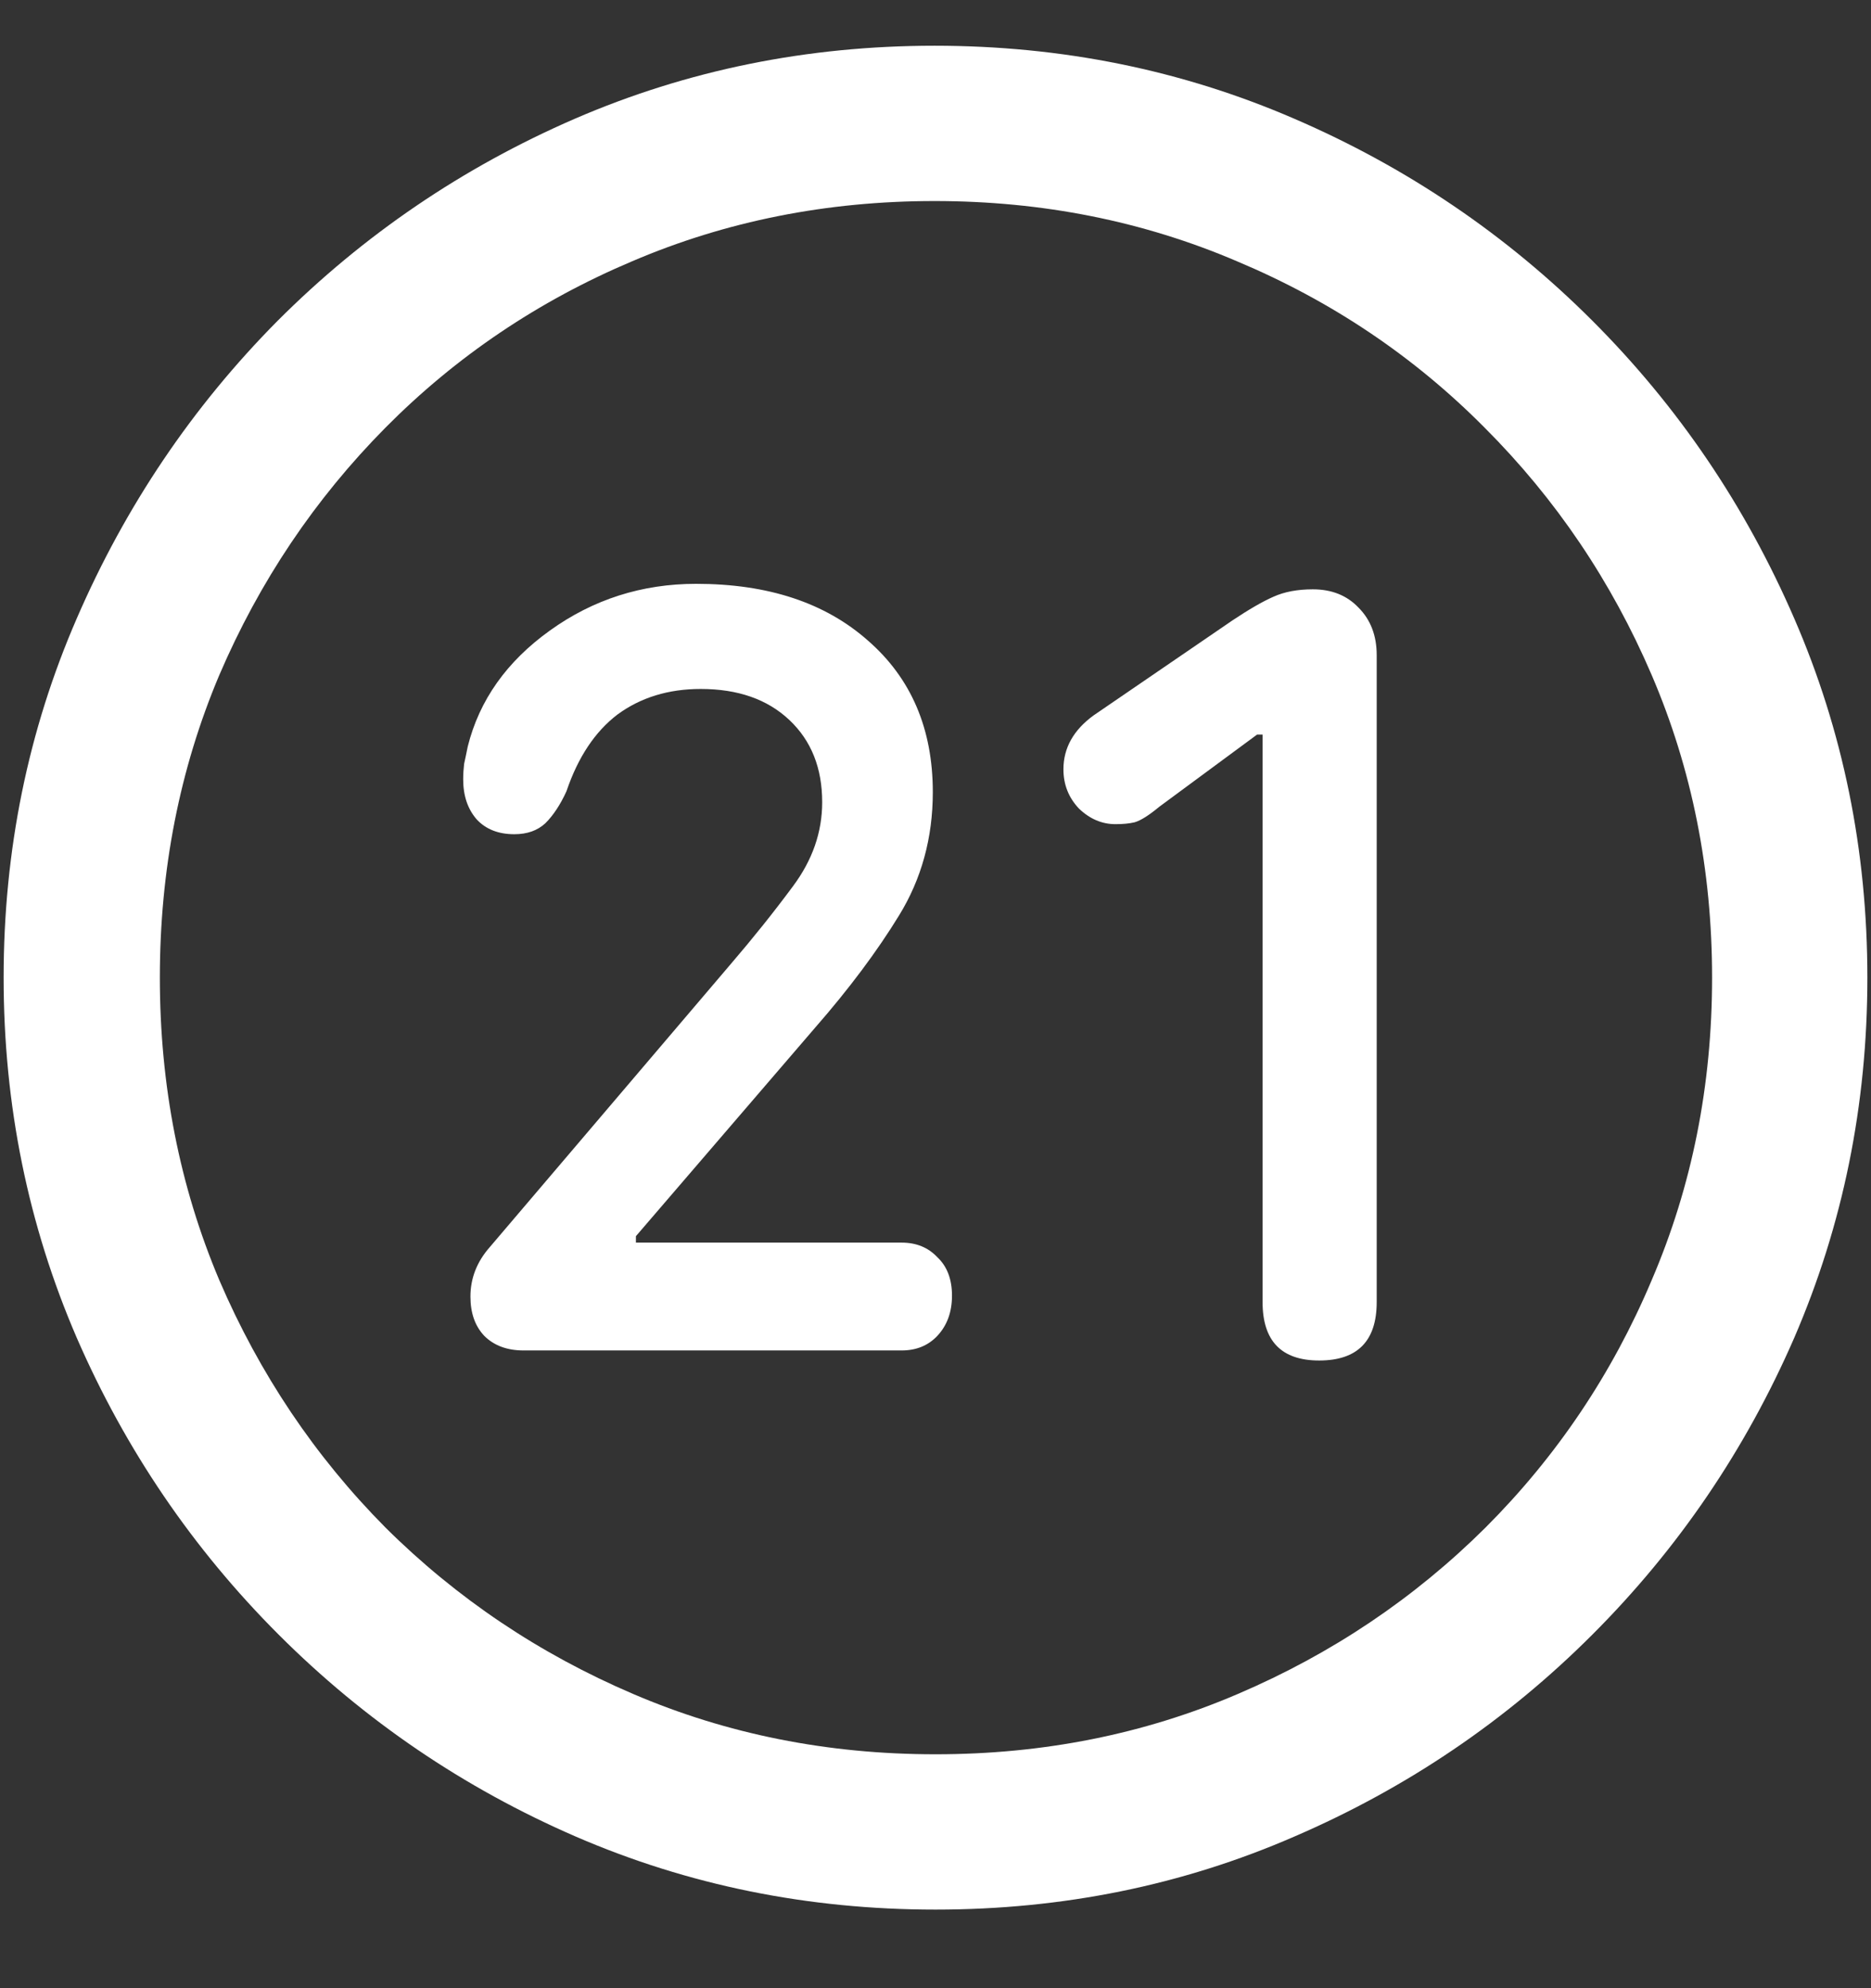 <svg width="16" height="17" viewBox="0 0 16 17" fill="none" xmlns="http://www.w3.org/2000/svg">
<rect x="0" y="0" width="16" height="17" fill="#333333" stroke="none"/>
<path d="M8 16.328C9.089 16.328 10.112 16.12 11.07 15.703C12.034 15.287 12.883 14.711 13.617 13.977C14.352 13.242 14.927 12.396 15.344 11.438C15.76 10.474 15.969 9.448 15.969 8.359C15.969 7.271 15.76 6.247 15.344 5.289C14.927 4.326 14.352 3.477 13.617 2.742C12.883 2.008 12.034 1.432 11.07 1.016C10.107 0.599 9.081 0.391 7.992 0.391C6.904 0.391 5.878 0.599 4.914 1.016C3.956 1.432 3.109 2.008 2.375 2.742C1.646 3.477 1.073 4.326 0.656 5.289C0.24 6.247 0.031 7.271 0.031 8.359C0.031 9.448 0.24 10.474 0.656 11.438C1.073 12.396 1.648 13.242 2.383 13.977C3.117 14.711 3.964 15.287 4.922 15.703C5.885 16.12 6.911 16.328 8 16.328ZM8 15C7.078 15 6.216 14.828 5.414 14.484C4.612 14.141 3.906 13.667 3.297 13.062C2.693 12.453 2.219 11.747 1.875 10.945C1.536 10.143 1.367 9.281 1.367 8.359C1.367 7.438 1.536 6.576 1.875 5.773C2.219 4.971 2.693 4.266 3.297 3.656C3.901 3.047 4.604 2.573 5.406 2.234C6.208 1.891 7.07 1.719 7.992 1.719C8.914 1.719 9.776 1.891 10.578 2.234C11.385 2.573 12.091 3.047 12.695 3.656C13.305 4.266 13.781 4.971 14.125 5.773C14.469 6.576 14.641 7.438 14.641 8.359C14.641 9.281 14.469 10.143 14.125 10.945C13.787 11.747 13.312 12.453 12.703 13.062C12.094 13.667 11.388 14.141 10.586 14.484C9.784 14.828 8.922 15 8 15ZM4.477 11.547H7.711C7.836 11.547 7.938 11.505 8.016 11.422C8.099 11.333 8.141 11.219 8.141 11.078C8.141 10.938 8.099 10.828 8.016 10.75C7.938 10.667 7.836 10.625 7.711 10.625H5.438V10.57L6.969 8.789C7.26 8.456 7.5 8.135 7.688 7.828C7.88 7.516 7.977 7.164 7.977 6.773C7.977 6.232 7.792 5.799 7.422 5.477C7.057 5.154 6.568 4.992 5.953 4.992C5.49 4.992 5.073 5.125 4.703 5.391C4.333 5.656 4.099 5.987 4 6.383C3.99 6.435 3.979 6.484 3.969 6.531C3.964 6.573 3.961 6.617 3.961 6.664C3.961 6.805 4 6.919 4.078 7.008C4.156 7.091 4.263 7.133 4.398 7.133C4.508 7.133 4.596 7.102 4.664 7.039C4.732 6.971 4.792 6.88 4.844 6.766C4.943 6.474 5.089 6.255 5.281 6.109C5.479 5.964 5.716 5.891 5.992 5.891C6.31 5.891 6.562 5.979 6.75 6.156C6.938 6.333 7.031 6.568 7.031 6.859C7.031 7.115 6.948 7.354 6.781 7.578C6.615 7.802 6.438 8.023 6.25 8.242L4.188 10.664C4.078 10.789 4.023 10.93 4.023 11.086C4.023 11.227 4.062 11.338 4.141 11.422C4.224 11.505 4.336 11.547 4.477 11.547ZM11.281 11.633C11.609 11.633 11.773 11.466 11.773 11.133V5.602C11.773 5.435 11.721 5.299 11.617 5.195C11.518 5.091 11.388 5.039 11.227 5.039C11.096 5.039 10.984 5.06 10.891 5.102C10.797 5.143 10.68 5.211 10.539 5.305L9.352 6.117C9.18 6.242 9.094 6.396 9.094 6.578C9.094 6.708 9.138 6.82 9.227 6.914C9.32 7.003 9.424 7.047 9.539 7.047C9.602 7.047 9.656 7.042 9.703 7.031C9.755 7.016 9.826 6.971 9.914 6.898L10.75 6.281H10.797V11.133C10.797 11.466 10.958 11.633 11.281 11.633Z" fill="white"/>
</svg>
